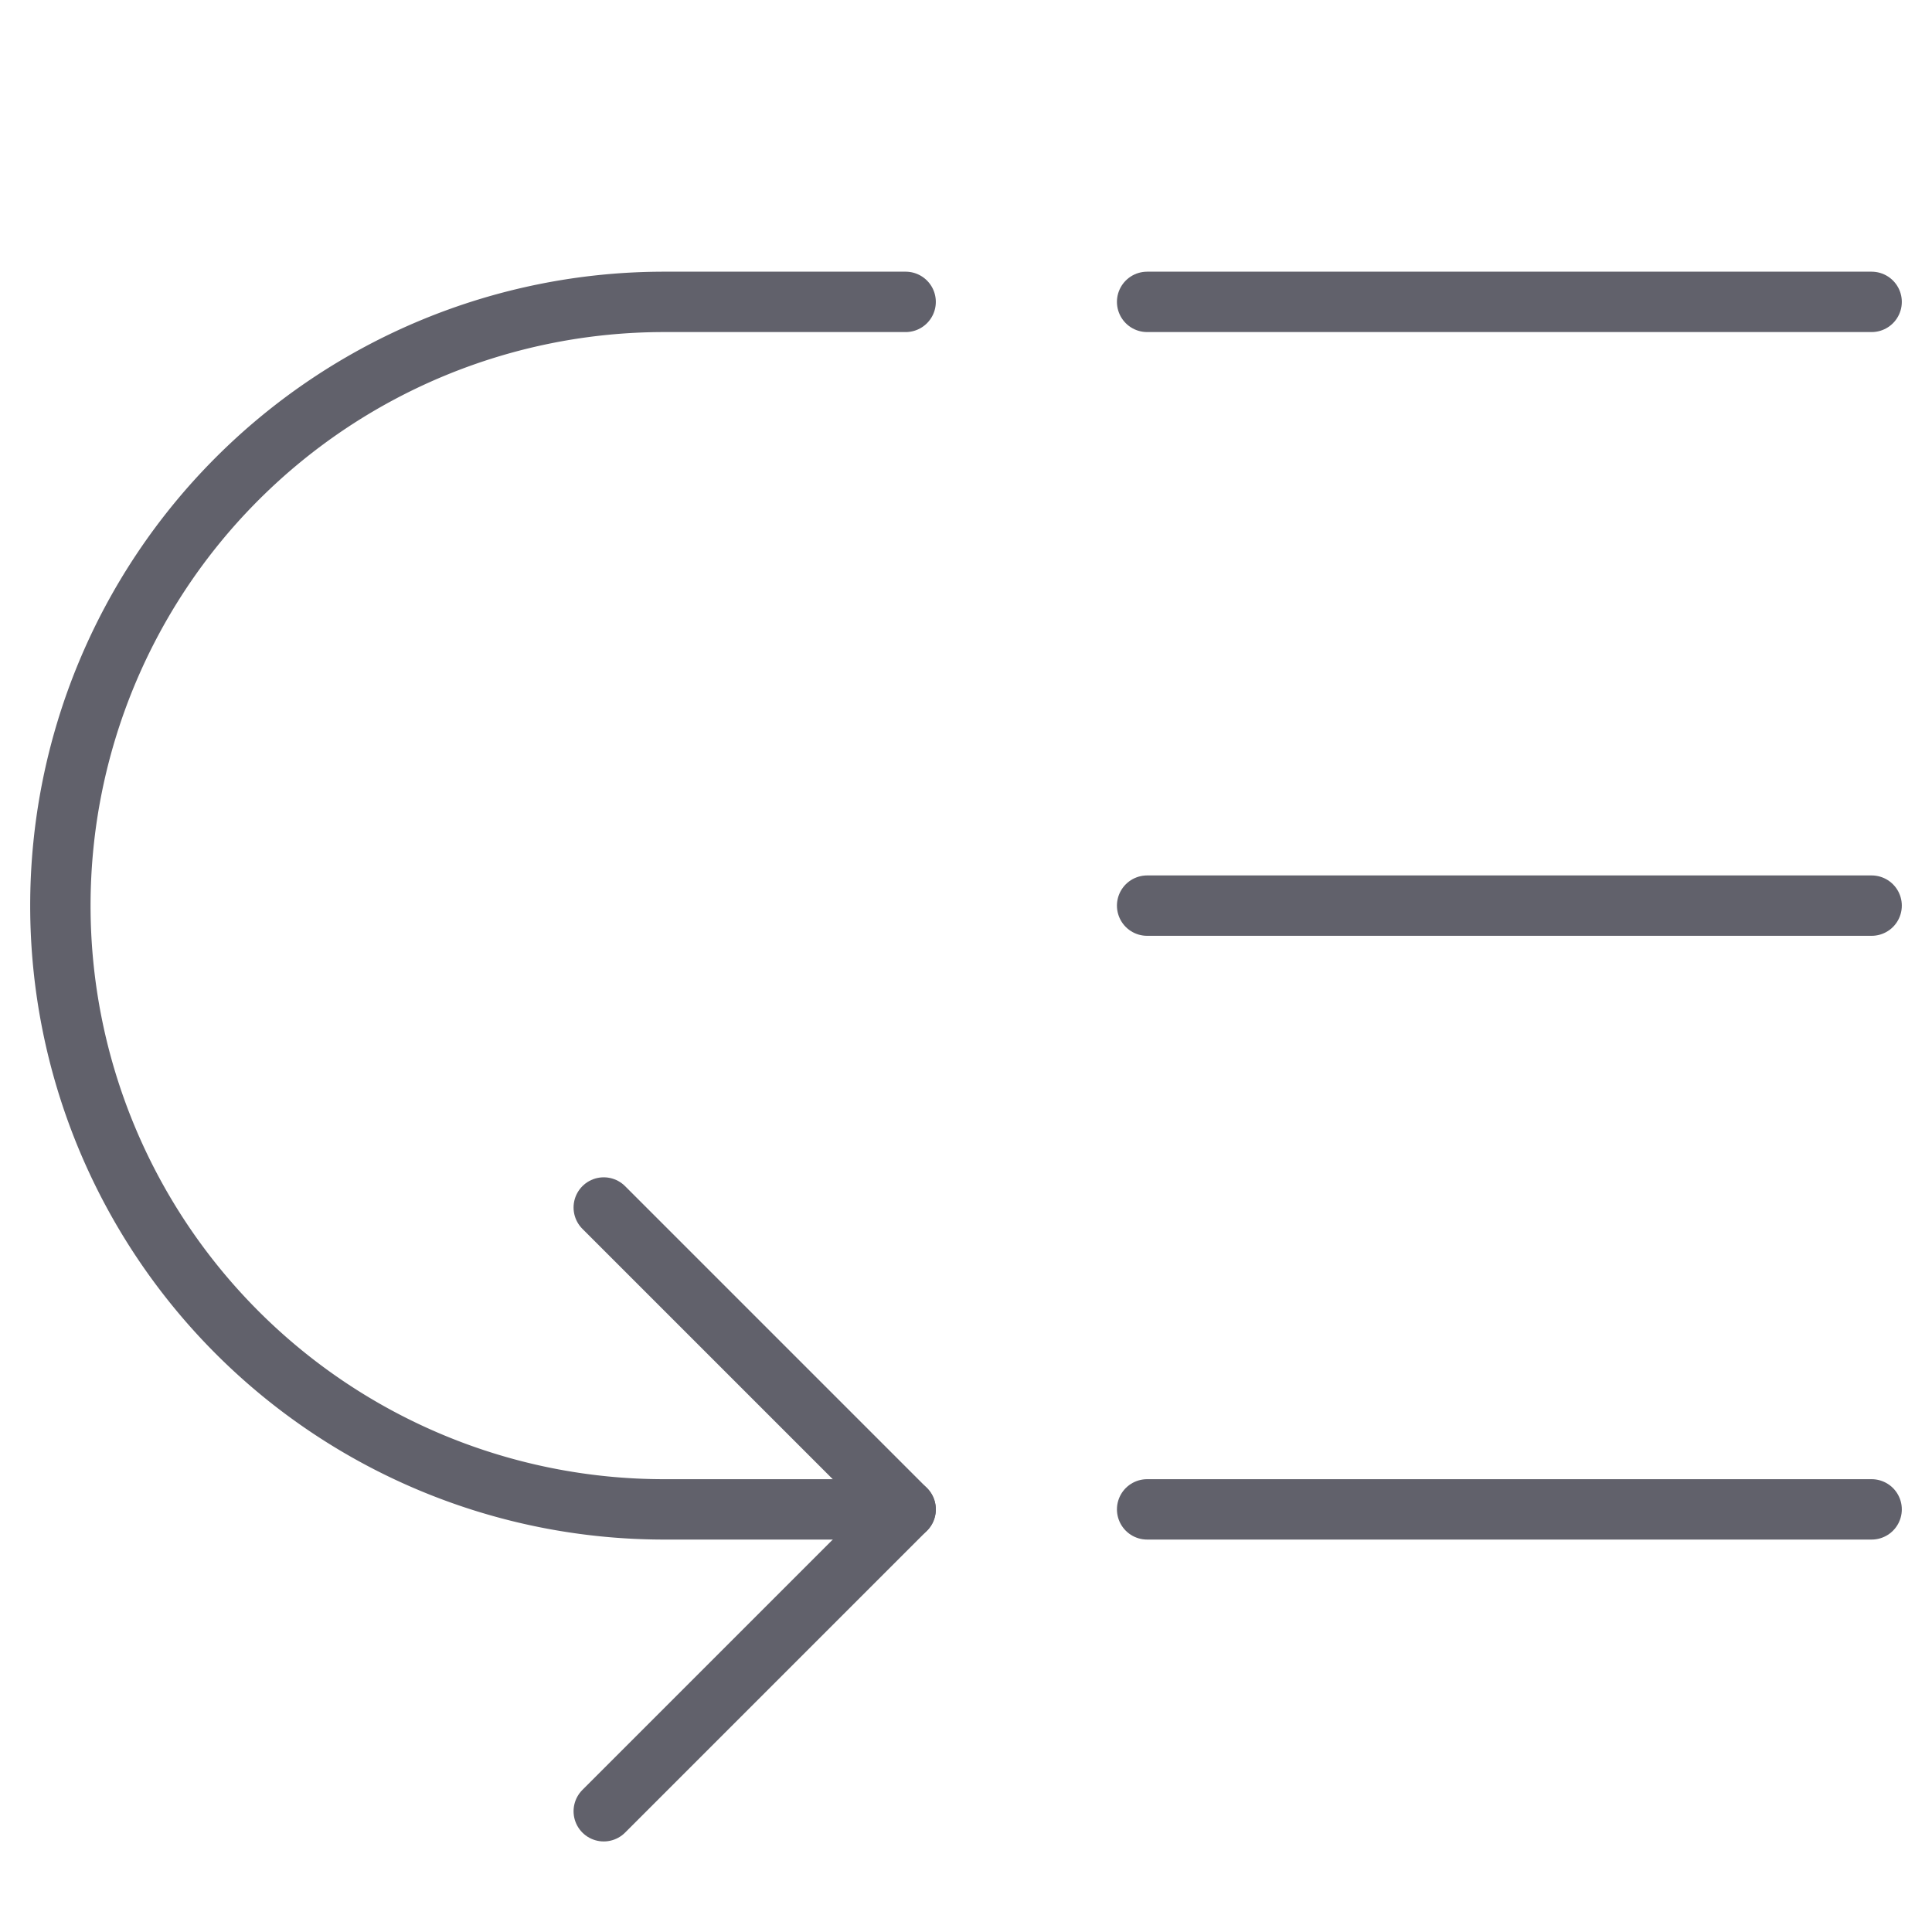 <svg xmlns="http://www.w3.org/2000/svg" height="24" width="24" viewBox="0 0 64 64"><g stroke-linecap="round" fill="#61616b" stroke-linejoin="round" class="nc-icon-wrapper"><line x1="38" y1="10" x2="62" y2="10" fill="none" stroke="#61616b" stroke-width="2"></line><line x1="38" y1="30" x2="62" y2="30" fill="none" stroke="#61616b" stroke-width="2"></line><line x1="38" y1="50" x2="62" y2="50" fill="none" stroke="#61616b" stroke-width="2"></line><path data-cap="butt" data-color="color-2" d="M30,10H22a20,20,0,0,0,0,40h8" fill="none" stroke="#61616b" stroke-width="2"></path><polyline data-color="color-2" points="20 40 30 50 20 60" fill="none" stroke="#61616b" stroke-width="2"></polyline></g></svg>